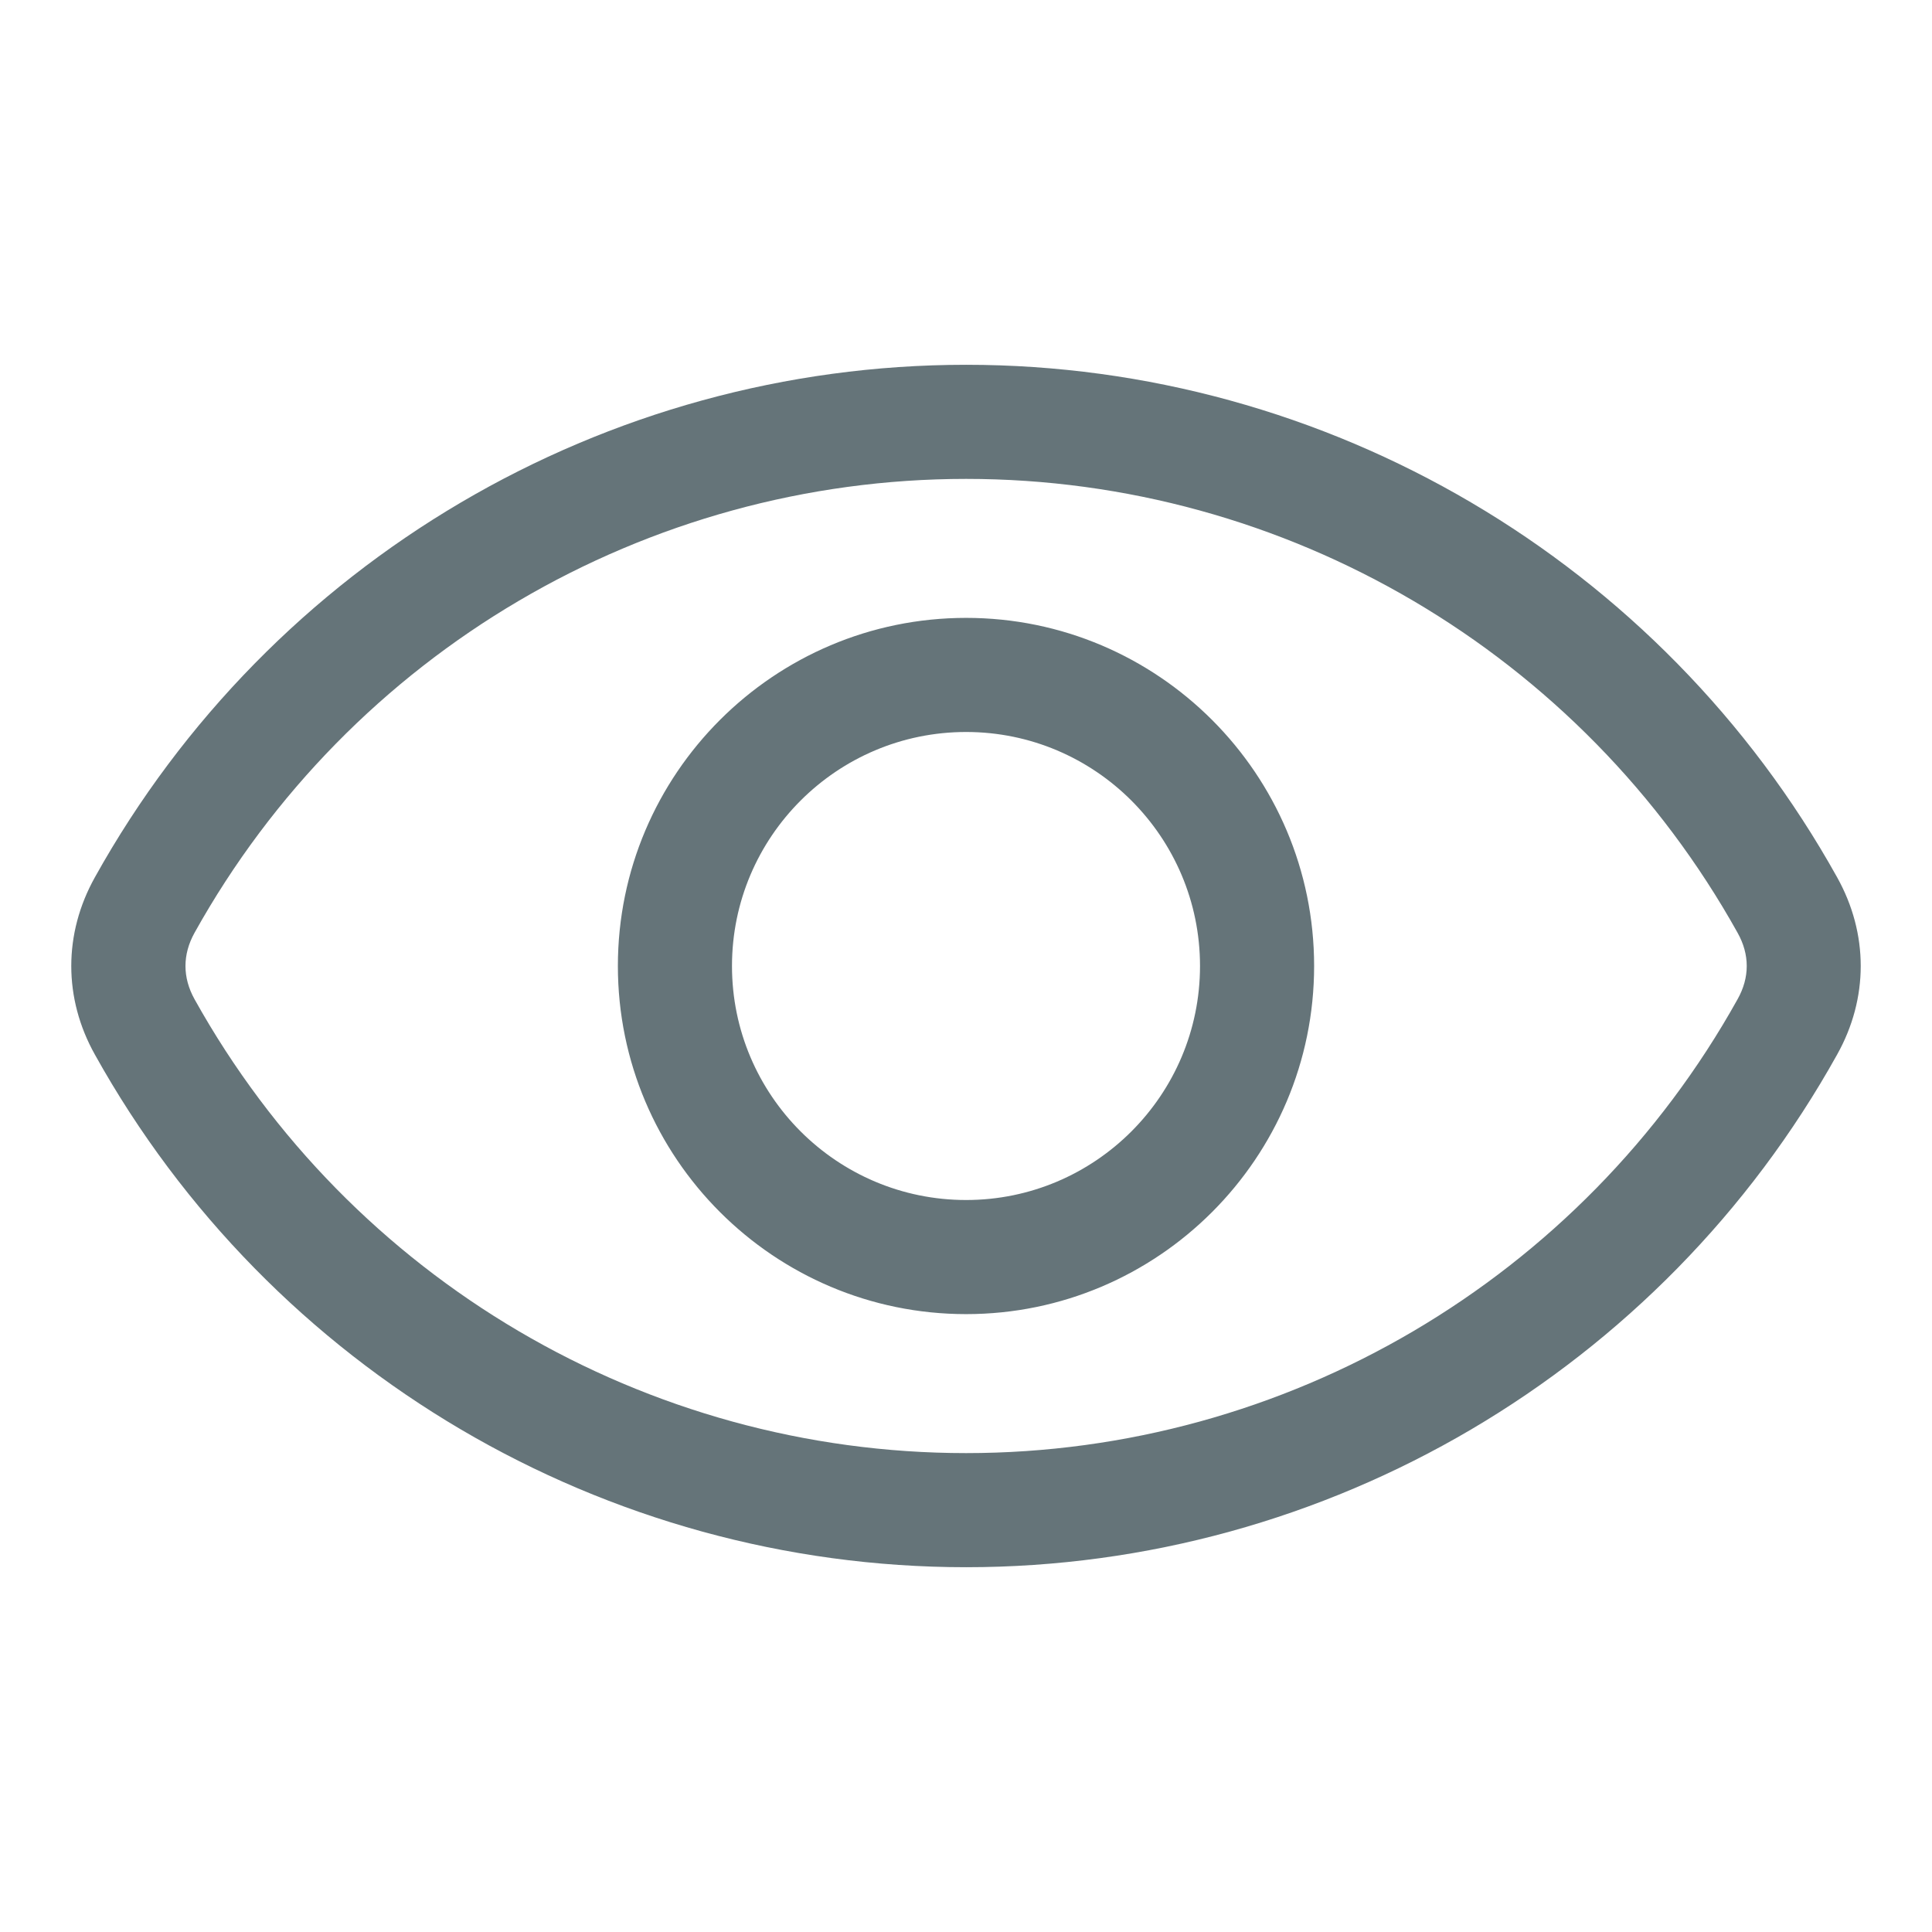 <svg width="16" height="16" viewBox="0 0 16 16" fill="none" xmlns="http://www.w3.org/2000/svg">
<path fill-rule="evenodd" clip-rule="evenodd" d="M14.39 8.275C13.099 10.594 10.65 12.034 8.001 12.034C5.35 12.034 2.902 10.594 1.611 8.275C1.511 8.095 1.511 7.905 1.611 7.725C2.902 5.406 5.35 3.966 8.001 3.966C10.65 3.966 13.098 5.406 14.39 7.725C14.491 7.905 14.491 8.095 14.39 8.275ZM15.214 7.265C13.757 4.647 10.993 3.021 8.001 3.021C5.007 3.021 2.243 4.647 0.786 7.265C0.525 7.732 0.525 8.268 0.786 8.734C2.243 11.352 5.007 12.979 8.001 12.979C10.993 12.979 13.757 11.352 15.214 8.734C15.475 8.268 15.475 7.732 15.214 7.265ZM8.001 9.938C9.069 9.938 9.938 9.069 9.938 8C9.938 6.931 9.069 6.062 8.001 6.062C6.931 6.062 6.062 6.931 6.062 8C6.062 9.069 6.931 9.938 8.001 9.938ZM8.001 5.117C6.41 5.117 5.117 6.41 5.117 8C5.117 9.59 6.41 10.883 8.001 10.883C9.59 10.883 10.883 9.59 10.883 8C10.883 6.41 9.59 5.117 8.001 5.117Z" fill="#657479"/>
</svg>
